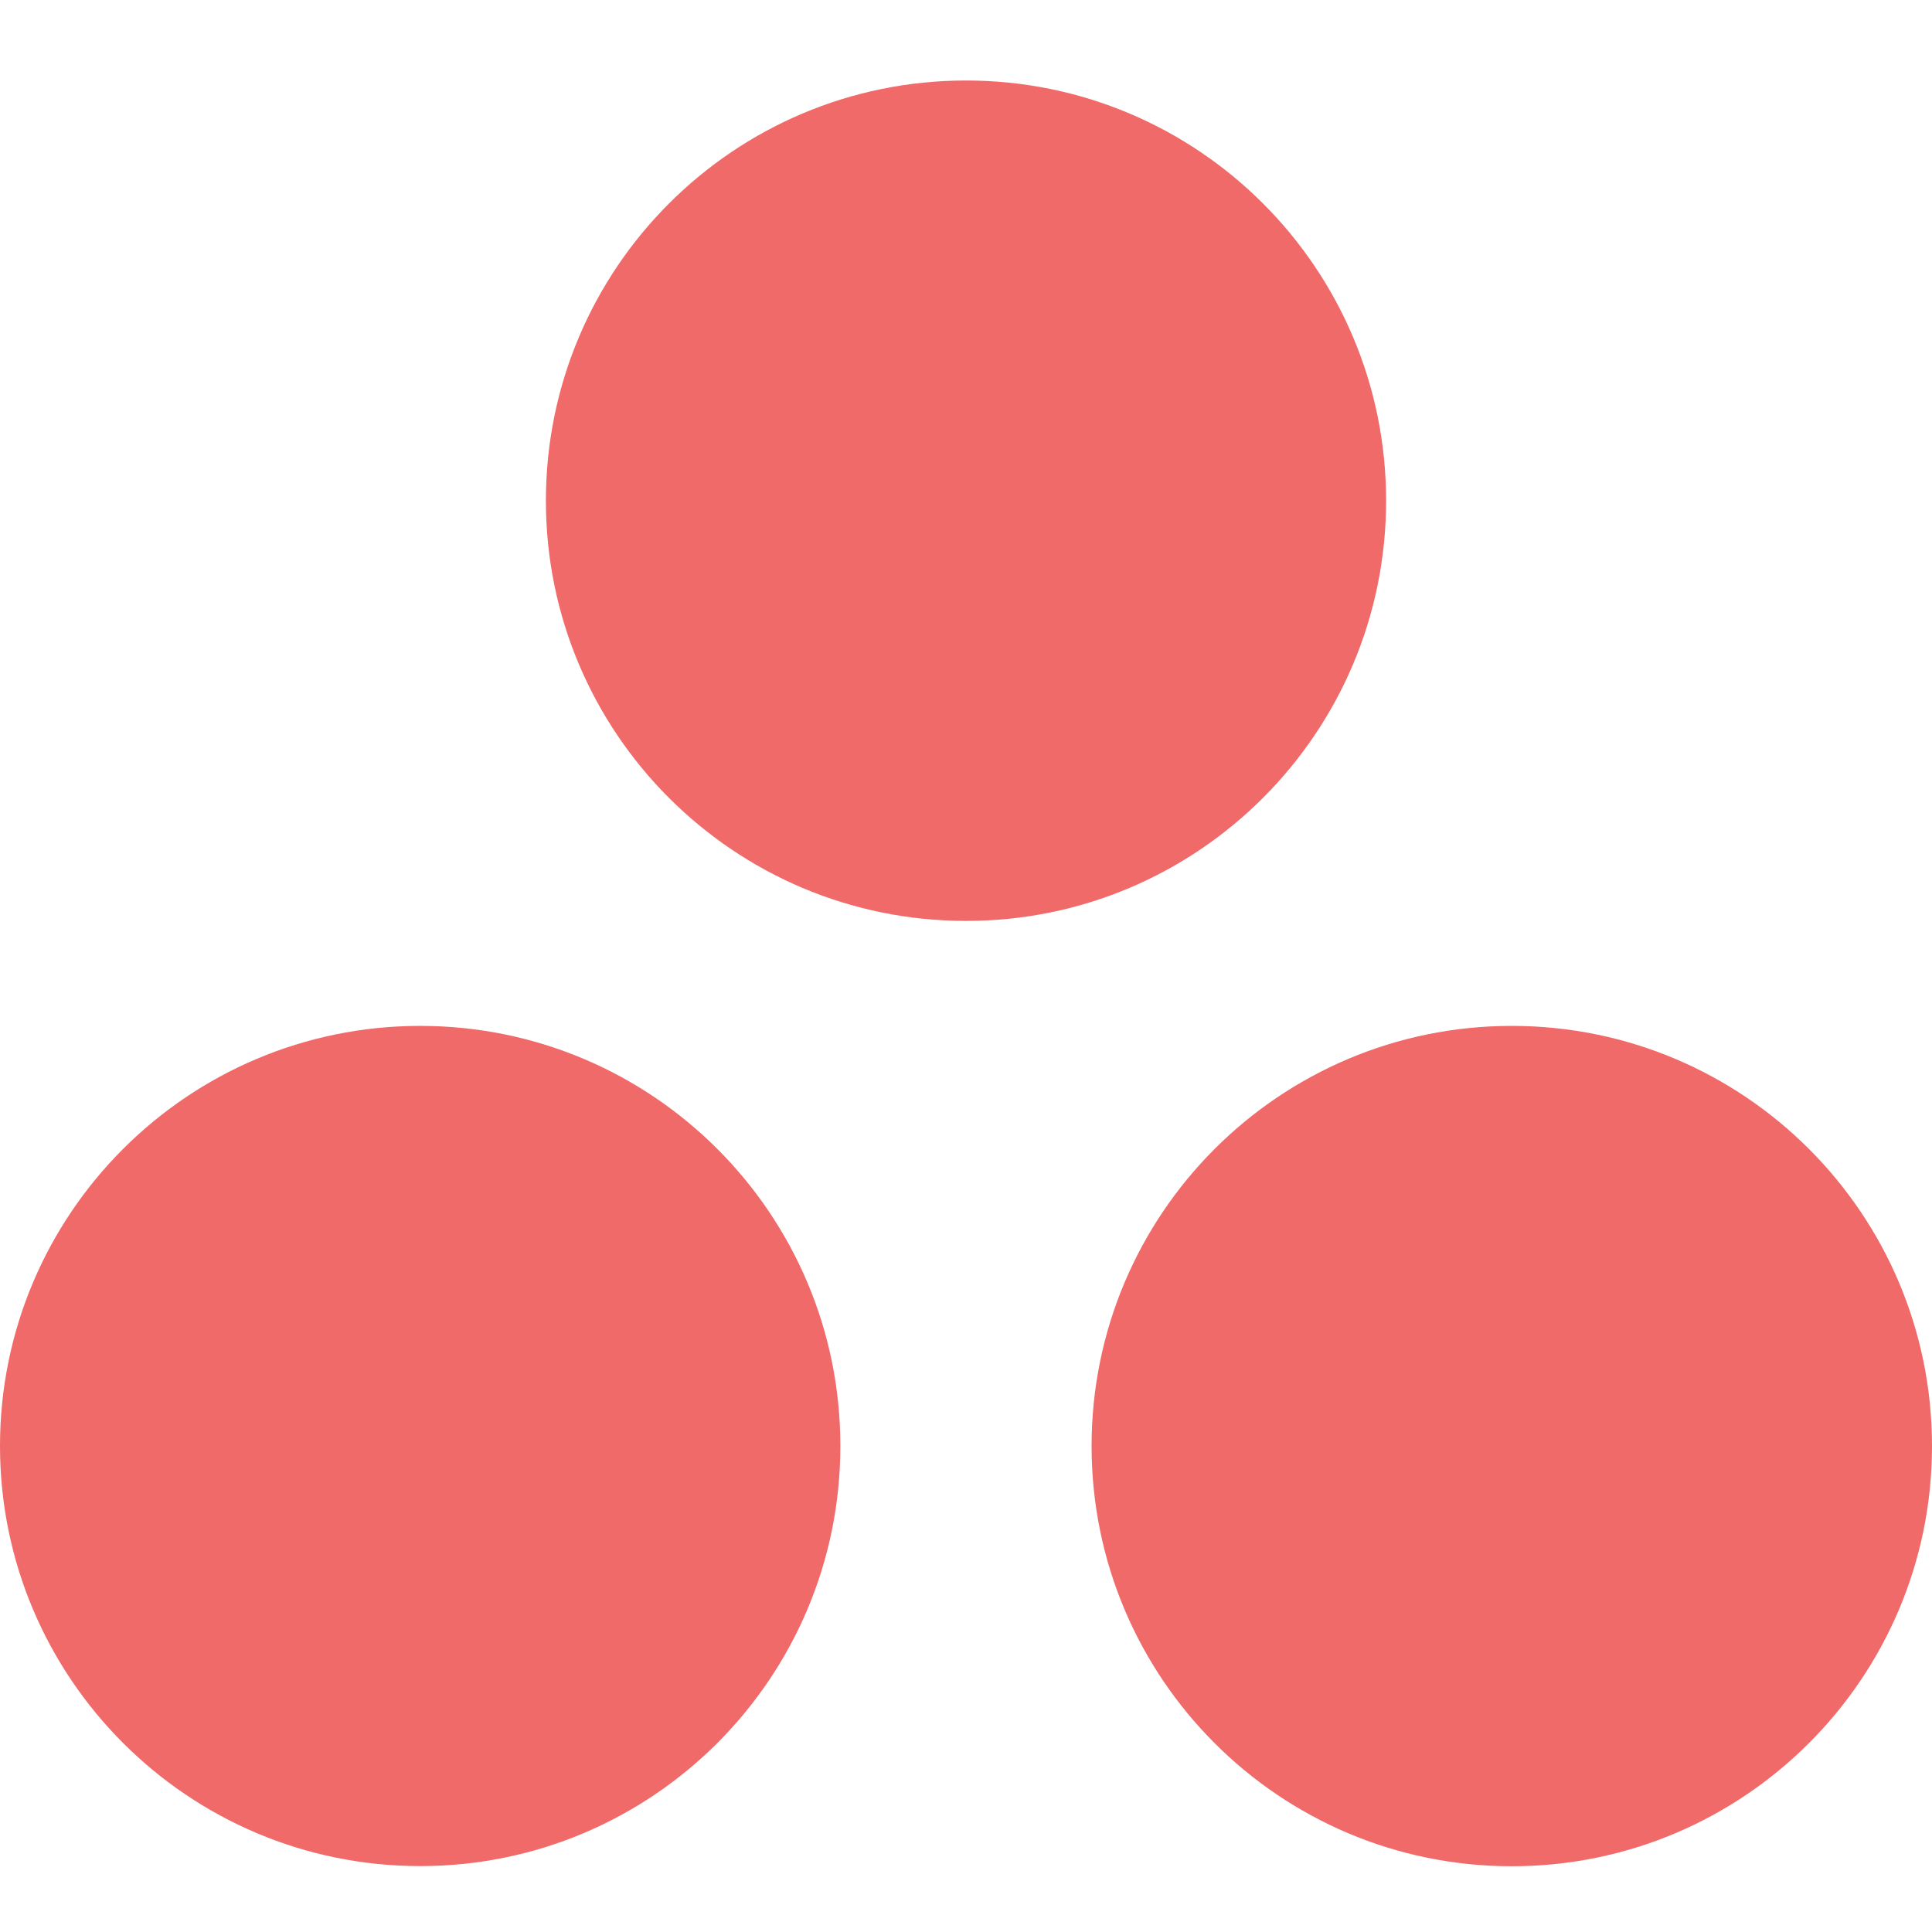 <svg width="256" height="256" viewBox="0 0 36 35" fill="none" xmlns="http://www.w3.org/2000/svg">
<path d="M25.828 8.83C25.828 13.152 22.324 16.66 18.001 16.66C13.676 16.66 10.172 13.155 10.172 8.83C10.172 4.505 13.676 1 18.001 1C22.324 1 25.828 4.505 25.828 8.83ZM7.83 18.616C3.507 18.616 0 22.12 0 26.443C0 30.765 3.505 34.272 7.83 34.272C12.155 34.272 15.659 30.768 15.659 26.443C15.659 22.12 12.155 18.616 7.83 18.616ZM28.17 18.616C23.845 18.616 20.34 22.12 20.34 26.445C20.34 30.77 23.845 34.275 28.17 34.275C32.493 34.275 36 30.77 36 26.445C36 22.12 32.495 18.616 28.17 18.616Z" fill="#F06A6A"/>
</svg>

